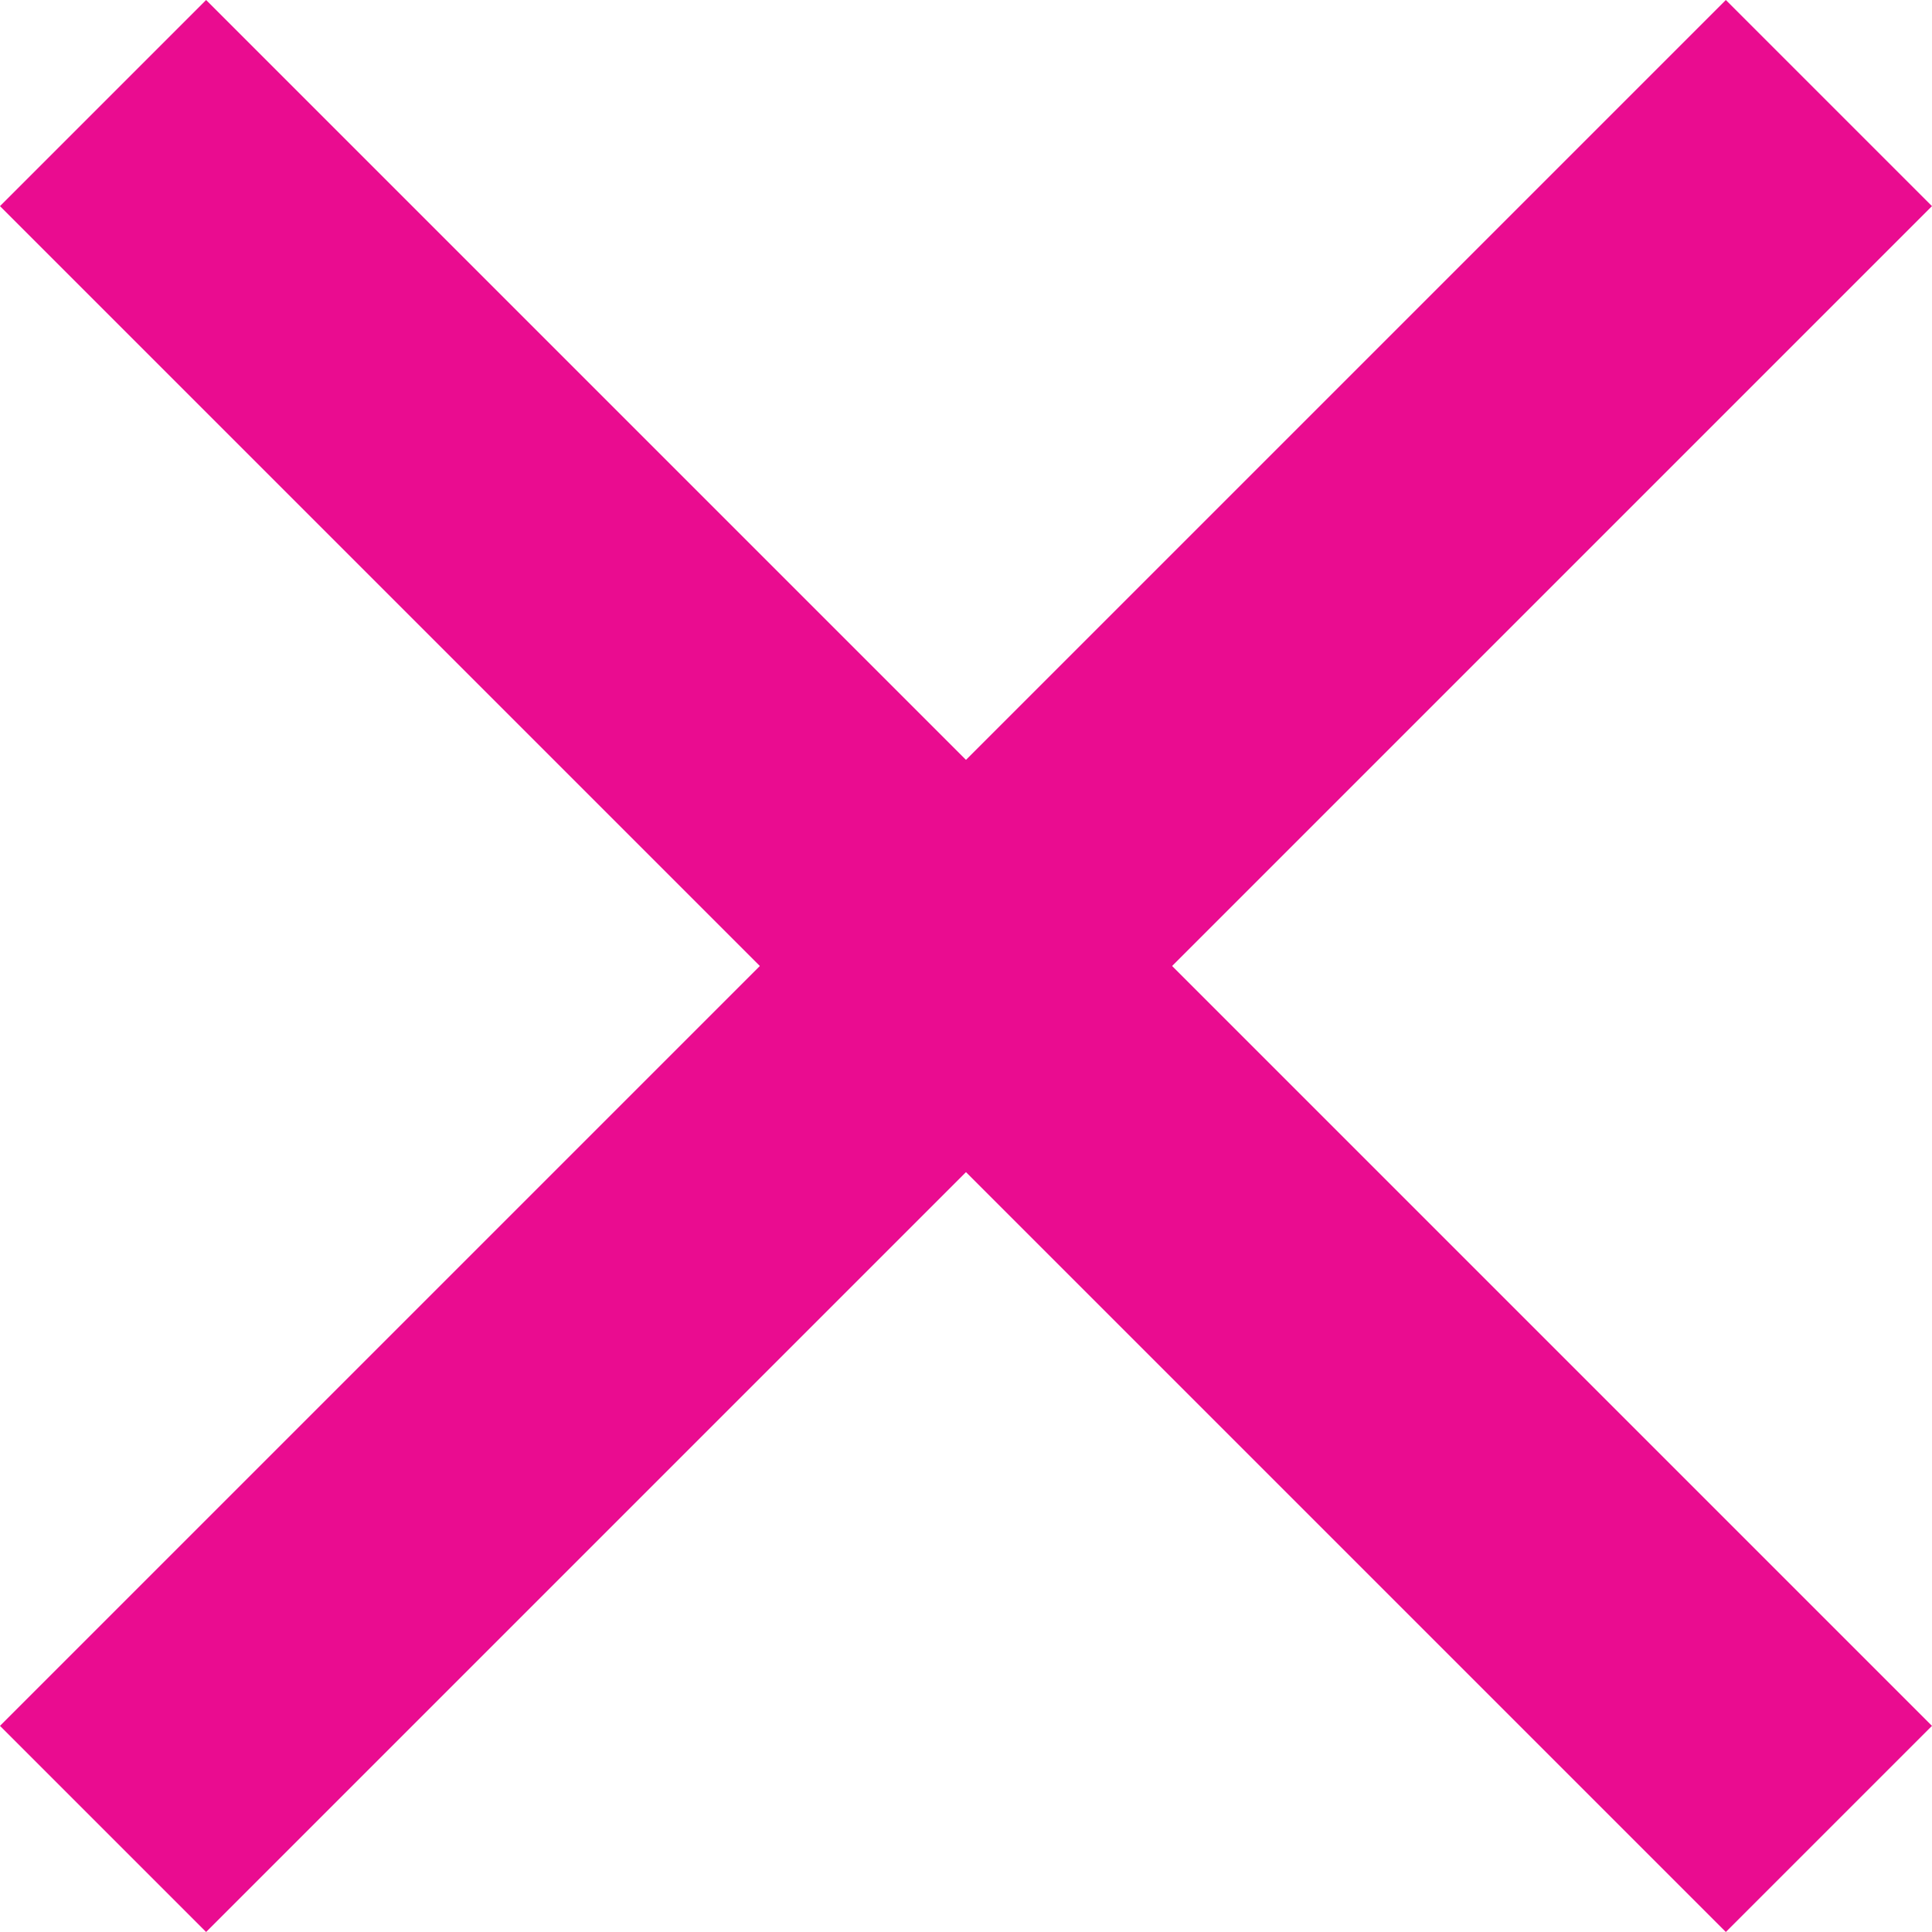 <svg xmlns="http://www.w3.org/2000/svg" width="29.109" height="29.109" viewBox="0 0 29.109 29.109"><defs><style>.a{fill:#ea0c90;}</style></defs><g transform="translate(-687.914 94.869) rotate(-45)"><g transform="translate(551.315 421.542)"><rect class="a" width="4.392" height="36.774"/></g><g transform="translate(535.124 437.733)"><rect class="a" width="36.774" height="4.392"/></g></g></svg>